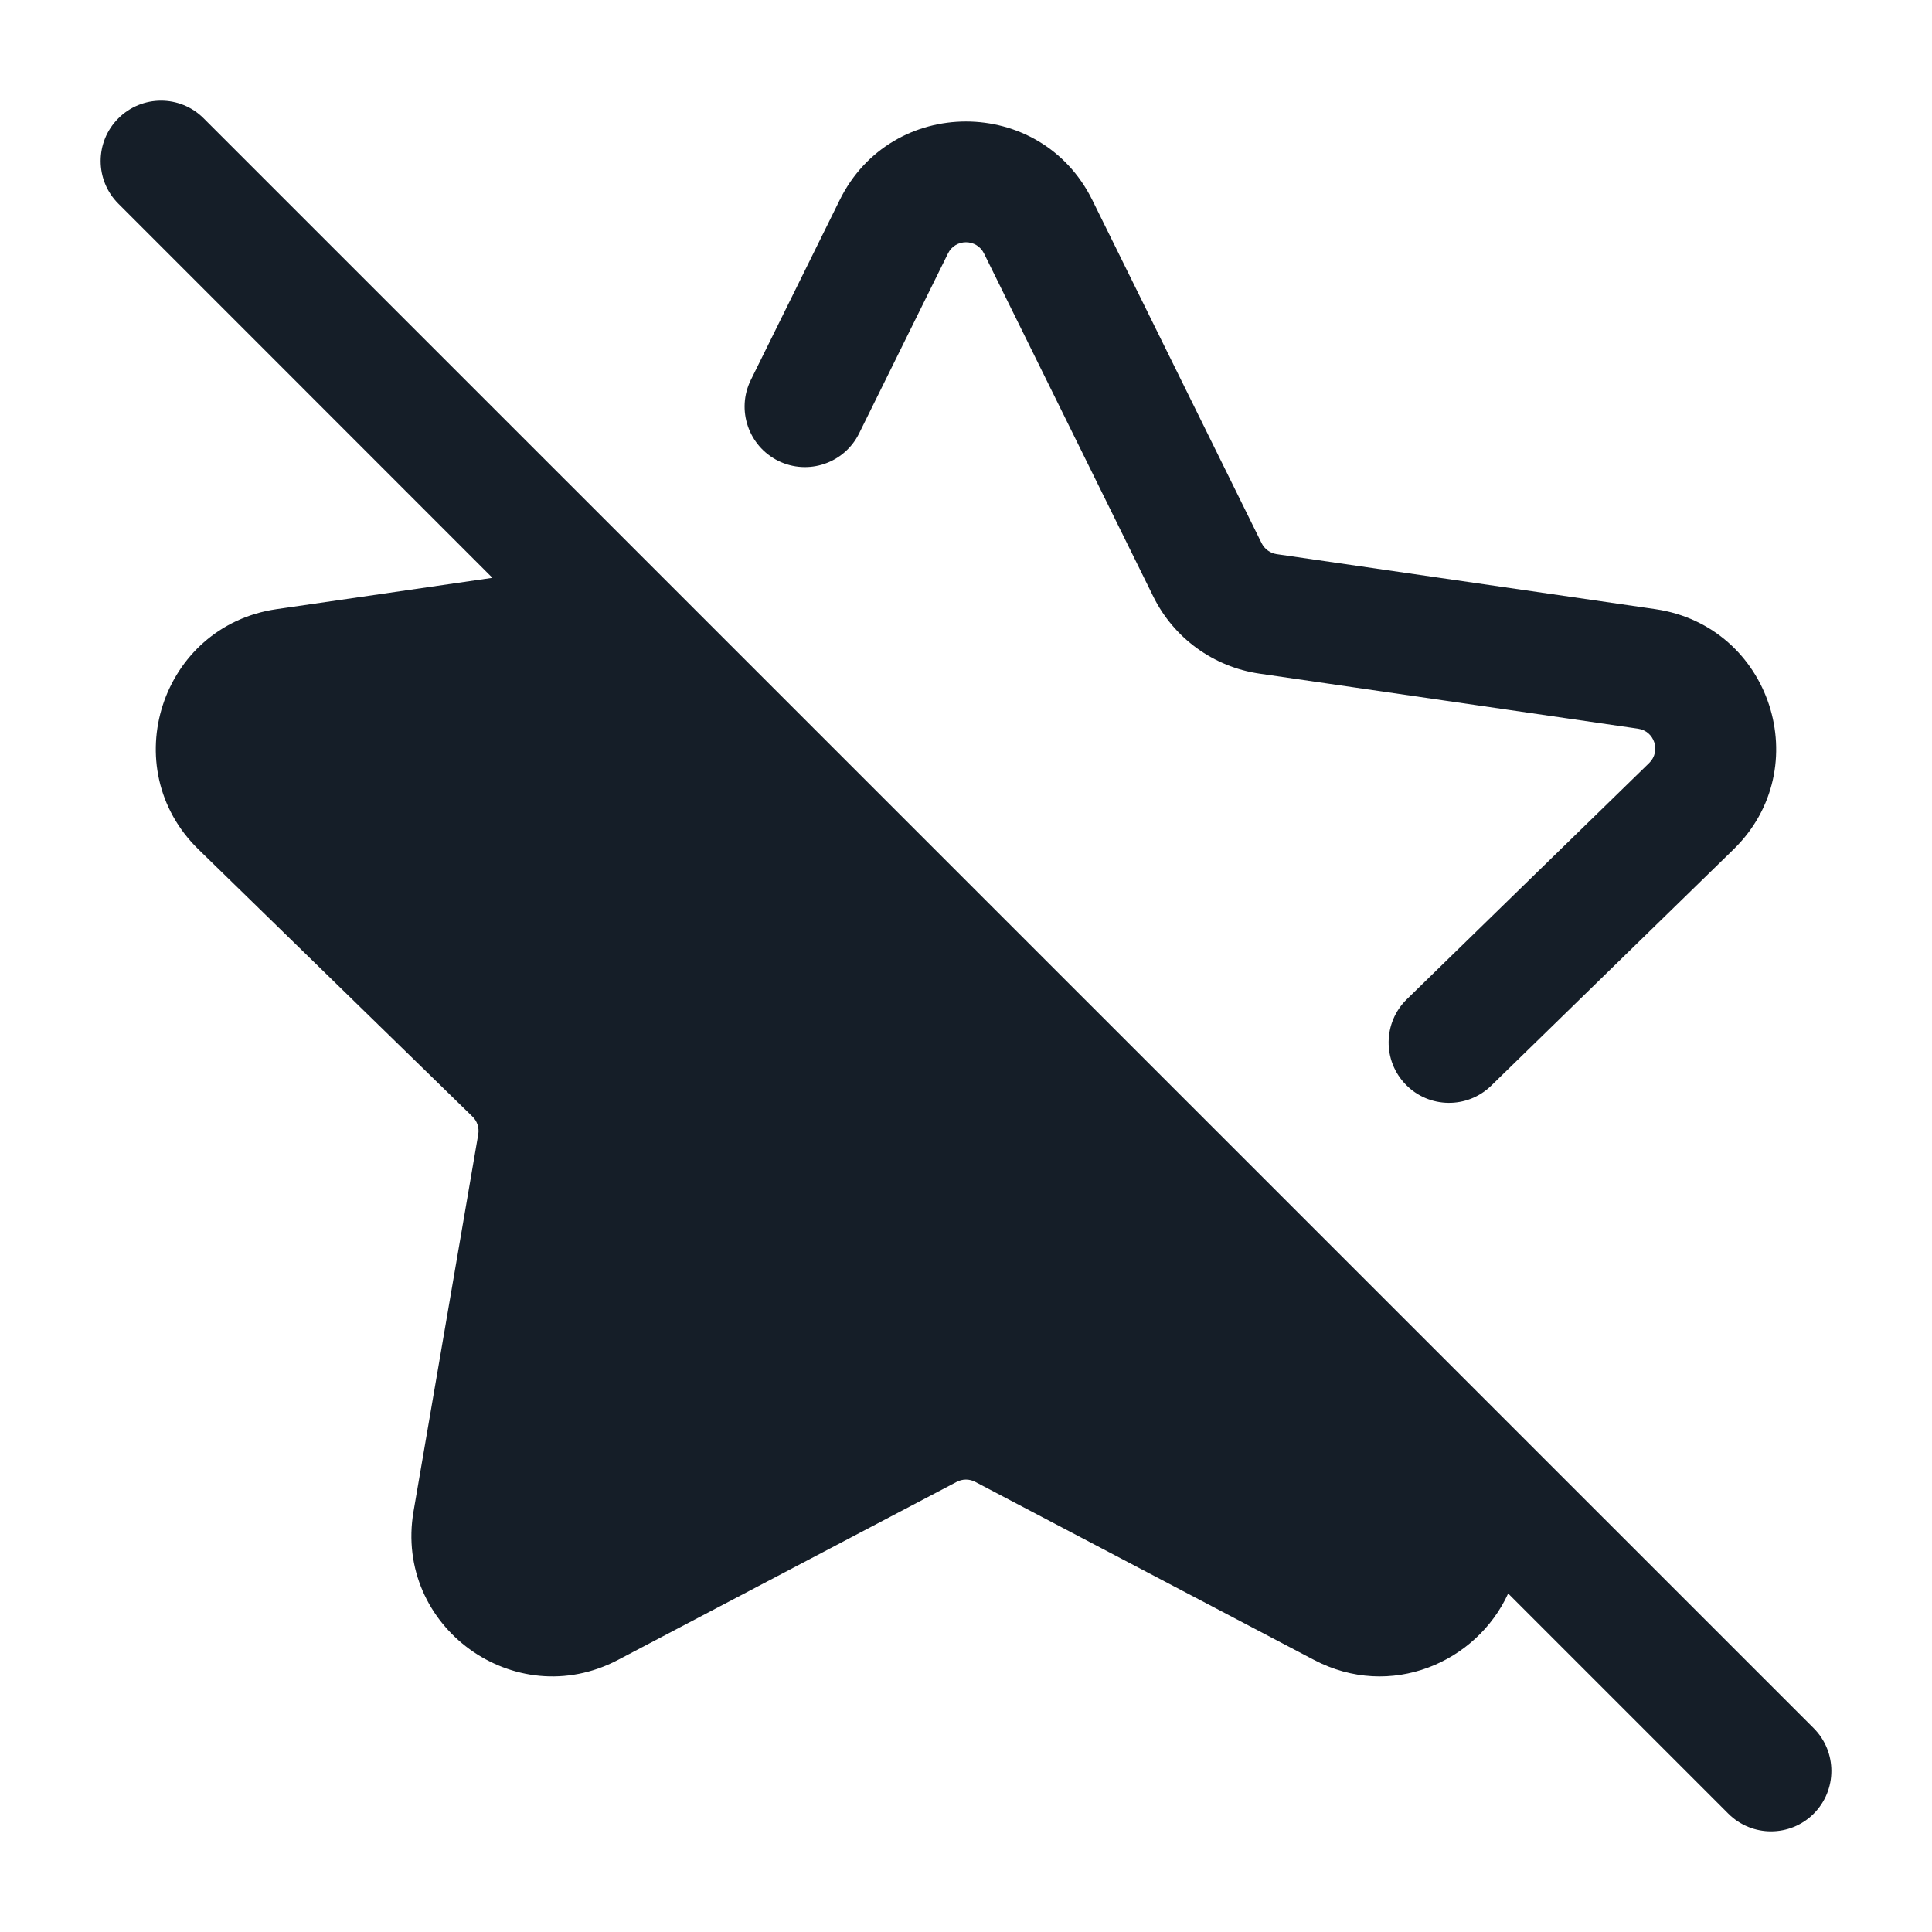 <svg xmlns="http://www.w3.org/2000/svg" viewBox="0 0 24 24">
  <defs/>
  <path fill="#151E28" d="M2.53,1.47 L22.531,21.469 C22.823,21.762 22.823,22.237 22.531,22.53 C22.238,22.823 21.763,22.823 21.47,22.53 L18.735,19.795 C18.343,20.652 17.274,21.12 16.323,20.62 L12.116,18.409 C12.043,18.37 11.956,18.37 11.883,18.409 L7.677,20.62 C6.393,21.295 4.892,20.205 5.137,18.775 L5.941,14.091 C5.955,14.01 5.928,13.927 5.869,13.87 L2.466,10.552 C1.427,9.54 2,7.776 3.435,7.567 L6.117,7.178 L1.47,2.53 C1.177,2.237 1.177,1.763 1.47,1.47 C1.763,1.177 2.238,1.177 2.53,1.47 Z M10.431,2.485 C11.072,1.184 12.927,1.184 13.569,2.485 L15.672,6.747 C15.709,6.821 15.779,6.872 15.861,6.884 L20.564,7.567 C21.999,7.776 22.573,9.54 21.534,10.552 L18.524,13.487 C18.227,13.776 17.752,13.77 17.463,13.473 C17.174,13.177 17.18,12.702 17.476,12.413 L20.487,9.478 C20.635,9.333 20.553,9.081 20.348,9.052 L15.645,8.368 C15.075,8.285 14.582,7.927 14.327,7.411 L12.224,3.149 C12.132,2.963 11.867,2.963 11.776,3.149 L10.672,5.384 C10.489,5.755 10.04,5.908 9.668,5.725 C9.297,5.541 9.144,5.091 9.327,4.72 Z"/>
</svg>

